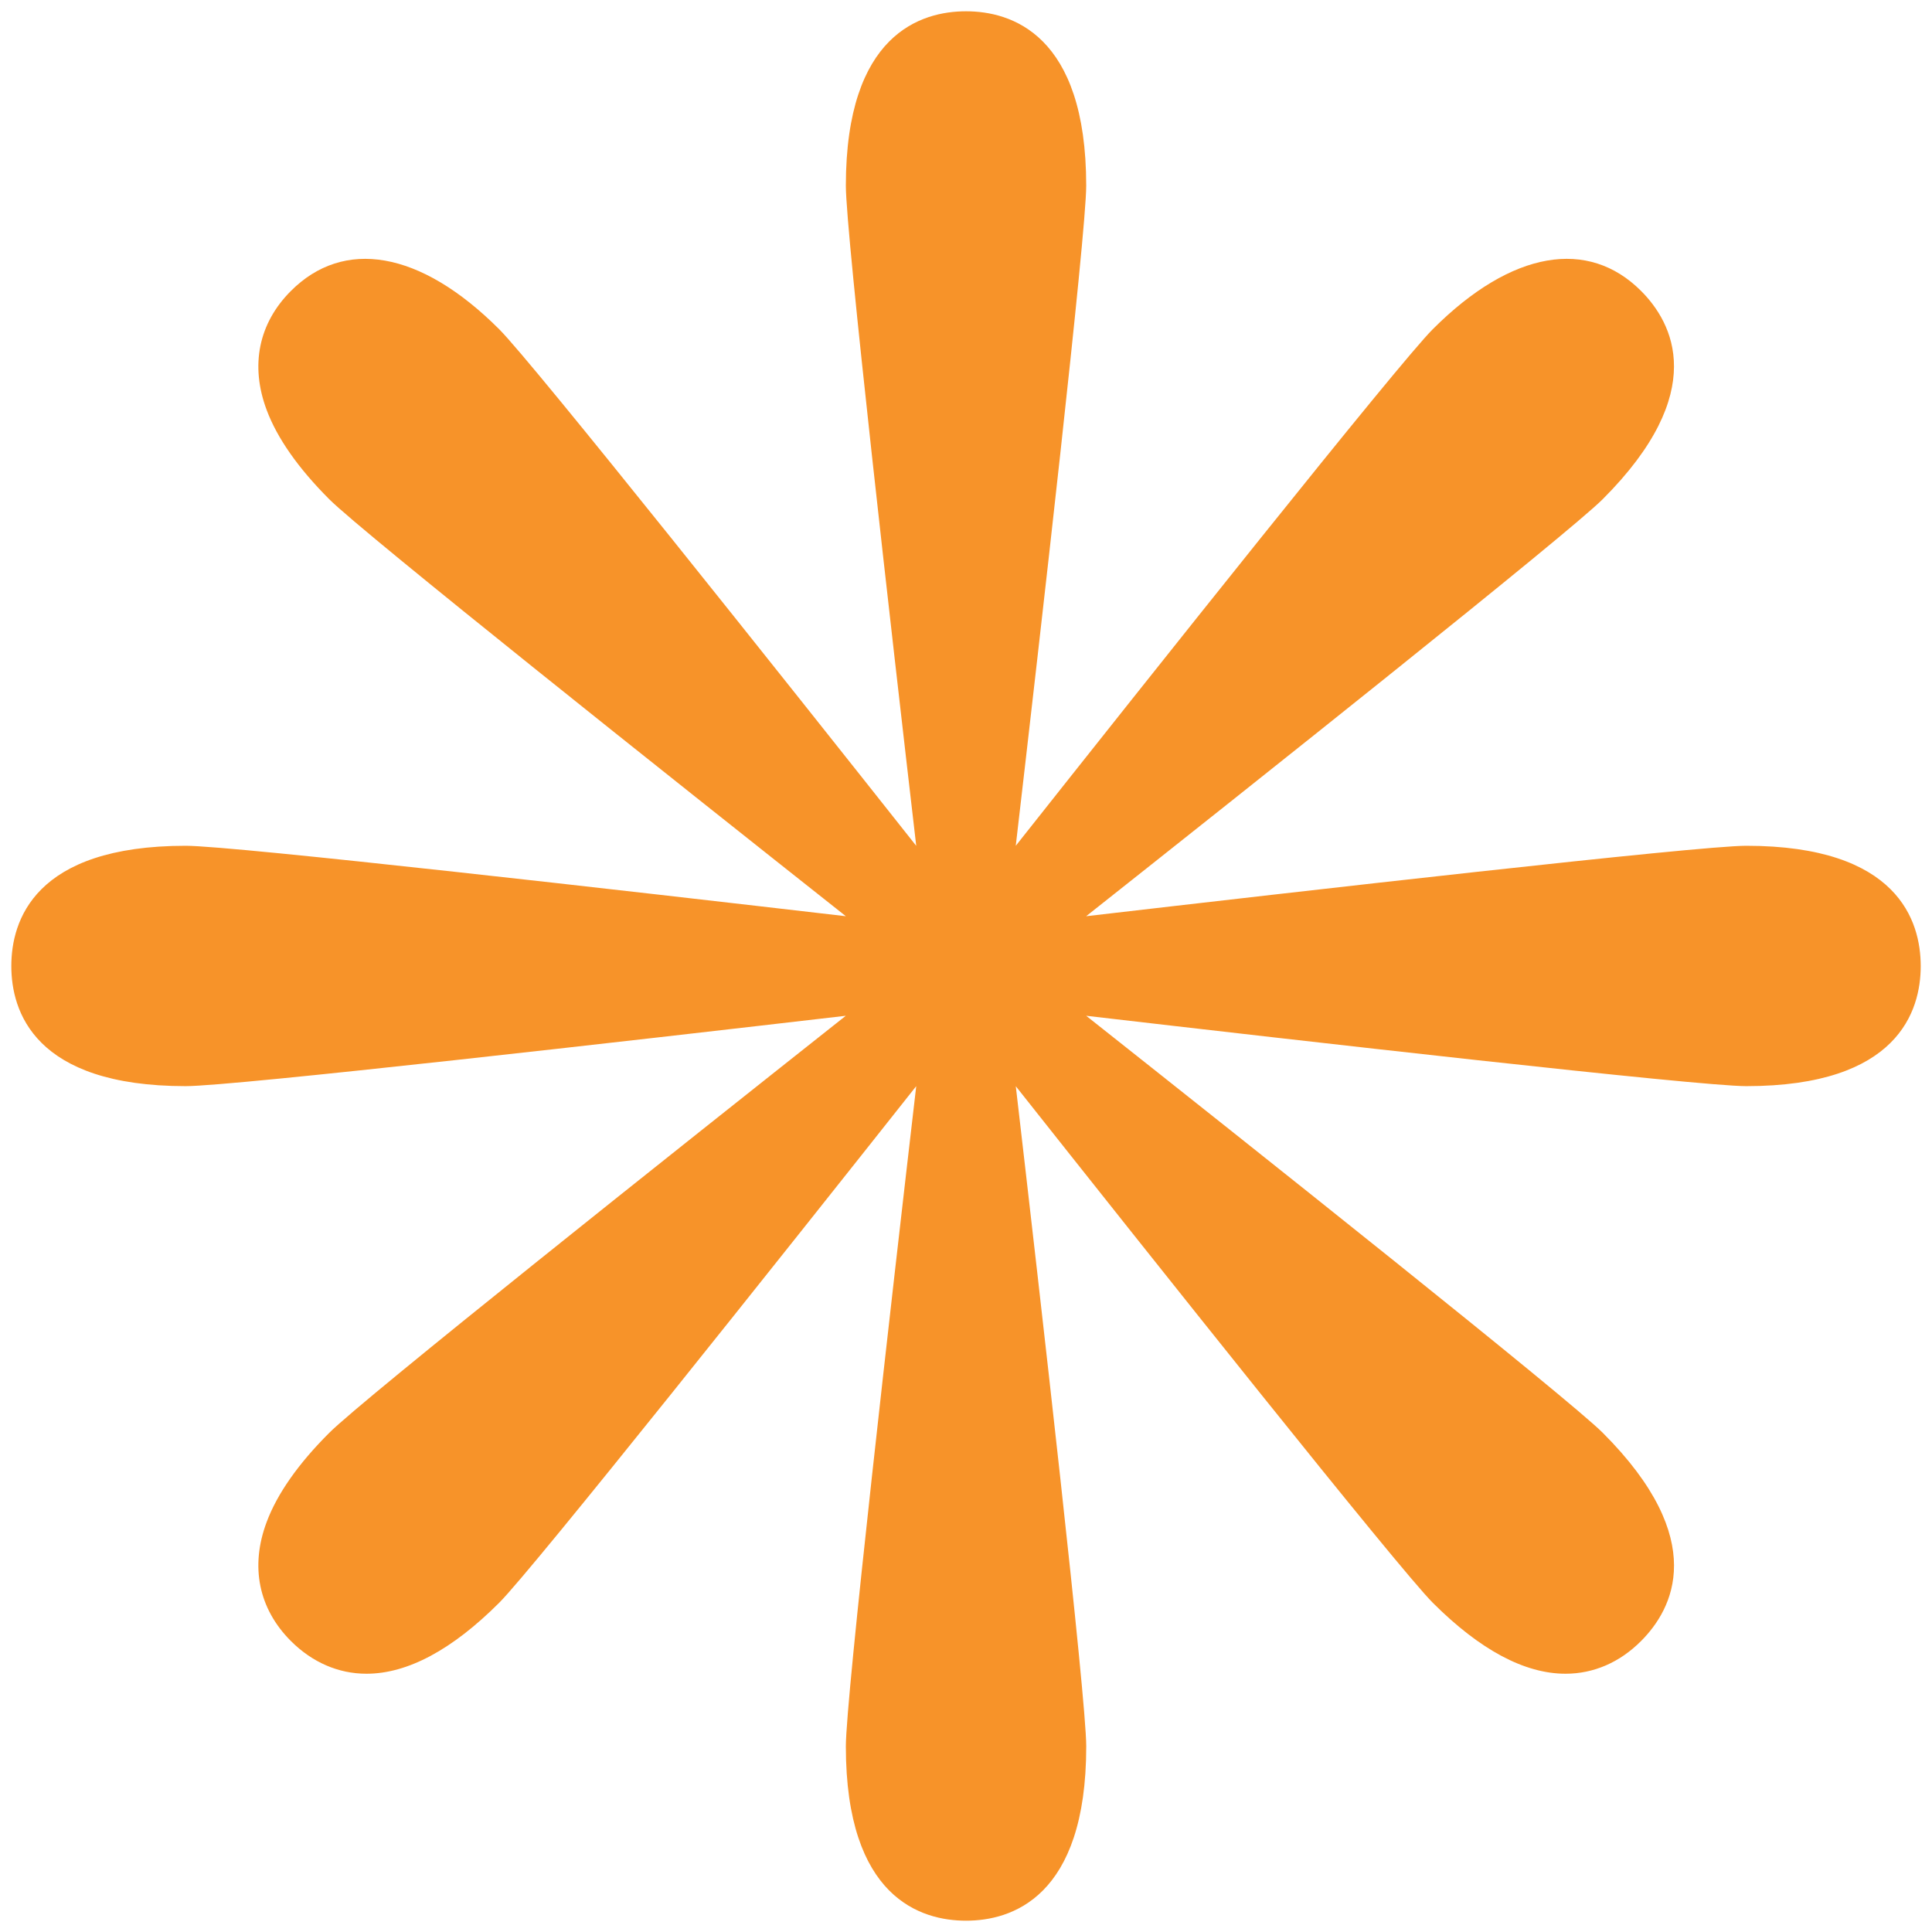 <svg id="レイヤー_1" xmlns="http://www.w3.org/2000/svg" viewBox="0 0 128 128"><path d="M115.694 56.035c-3.193 0-29.68 3.033-43.734 4.667 11.093-8.779 31.962-25.366 34.225-27.63 7.104-7.108 4.64-11.698 2.537-13.8-3.479-3.479-8.546-2.717-13.8 2.542-2.263 2.259-18.845 23.128-27.625 34.221 1.634-14.055 4.667-40.536 4.667-43.73 0-10.056-4.989-11.557-7.963-11.557S56.04 2.249 56.04 12.305c0 3.194 3.029 29.686 4.663 43.734-8.779-11.093-25.366-31.962-27.629-34.225-5.26-5.259-10.322-6.022-13.801-2.538-2.138 2.139-2.712 4.938-1.606 7.885.698 1.873 2.097 3.864 4.149 5.917 2.258 2.258 23.127 18.845 34.225 27.624-14.053-1.634-40.54-4.667-43.739-4.667C2.251 56.035.75 61.028.75 64.002c0 2.974 1.501 7.958 11.552 7.958 3.199 0 29.681-3.028 43.734-4.662-11.093 8.78-31.961 25.366-34.22 27.629-2.052 2.047-3.451 4.039-4.149 5.912-1.106 2.945-.532 5.745 1.606 7.884 1.418 1.414 3.149 2.166 5.007 2.166 2.717 0 5.673-1.583 8.794-4.703 2.263-2.264 18.85-23.137 27.629-34.226-1.634 14.054-4.663 40.54-4.663 43.739 0 10.052 4.989 11.552 7.963 11.552s7.963-1.5 7.963-11.552c0-3.199-3.034-29.681-4.667-43.734 8.784 11.094 25.366 31.957 27.625 34.221 3.121 3.12 6.081 4.703 8.797 4.703 1.859 0 3.589-.747 5.003-2.166 2.103-2.102 4.567-6.691-2.537-13.796-2.263-2.263-23.132-18.849-34.225-27.629 14.054 1.634 40.541 4.662 43.734 4.662 10.057 0 11.557-4.984 11.557-7.958-.002-2.974-1.502-7.967-11.559-7.967z" fill="#f79329"/></svg>